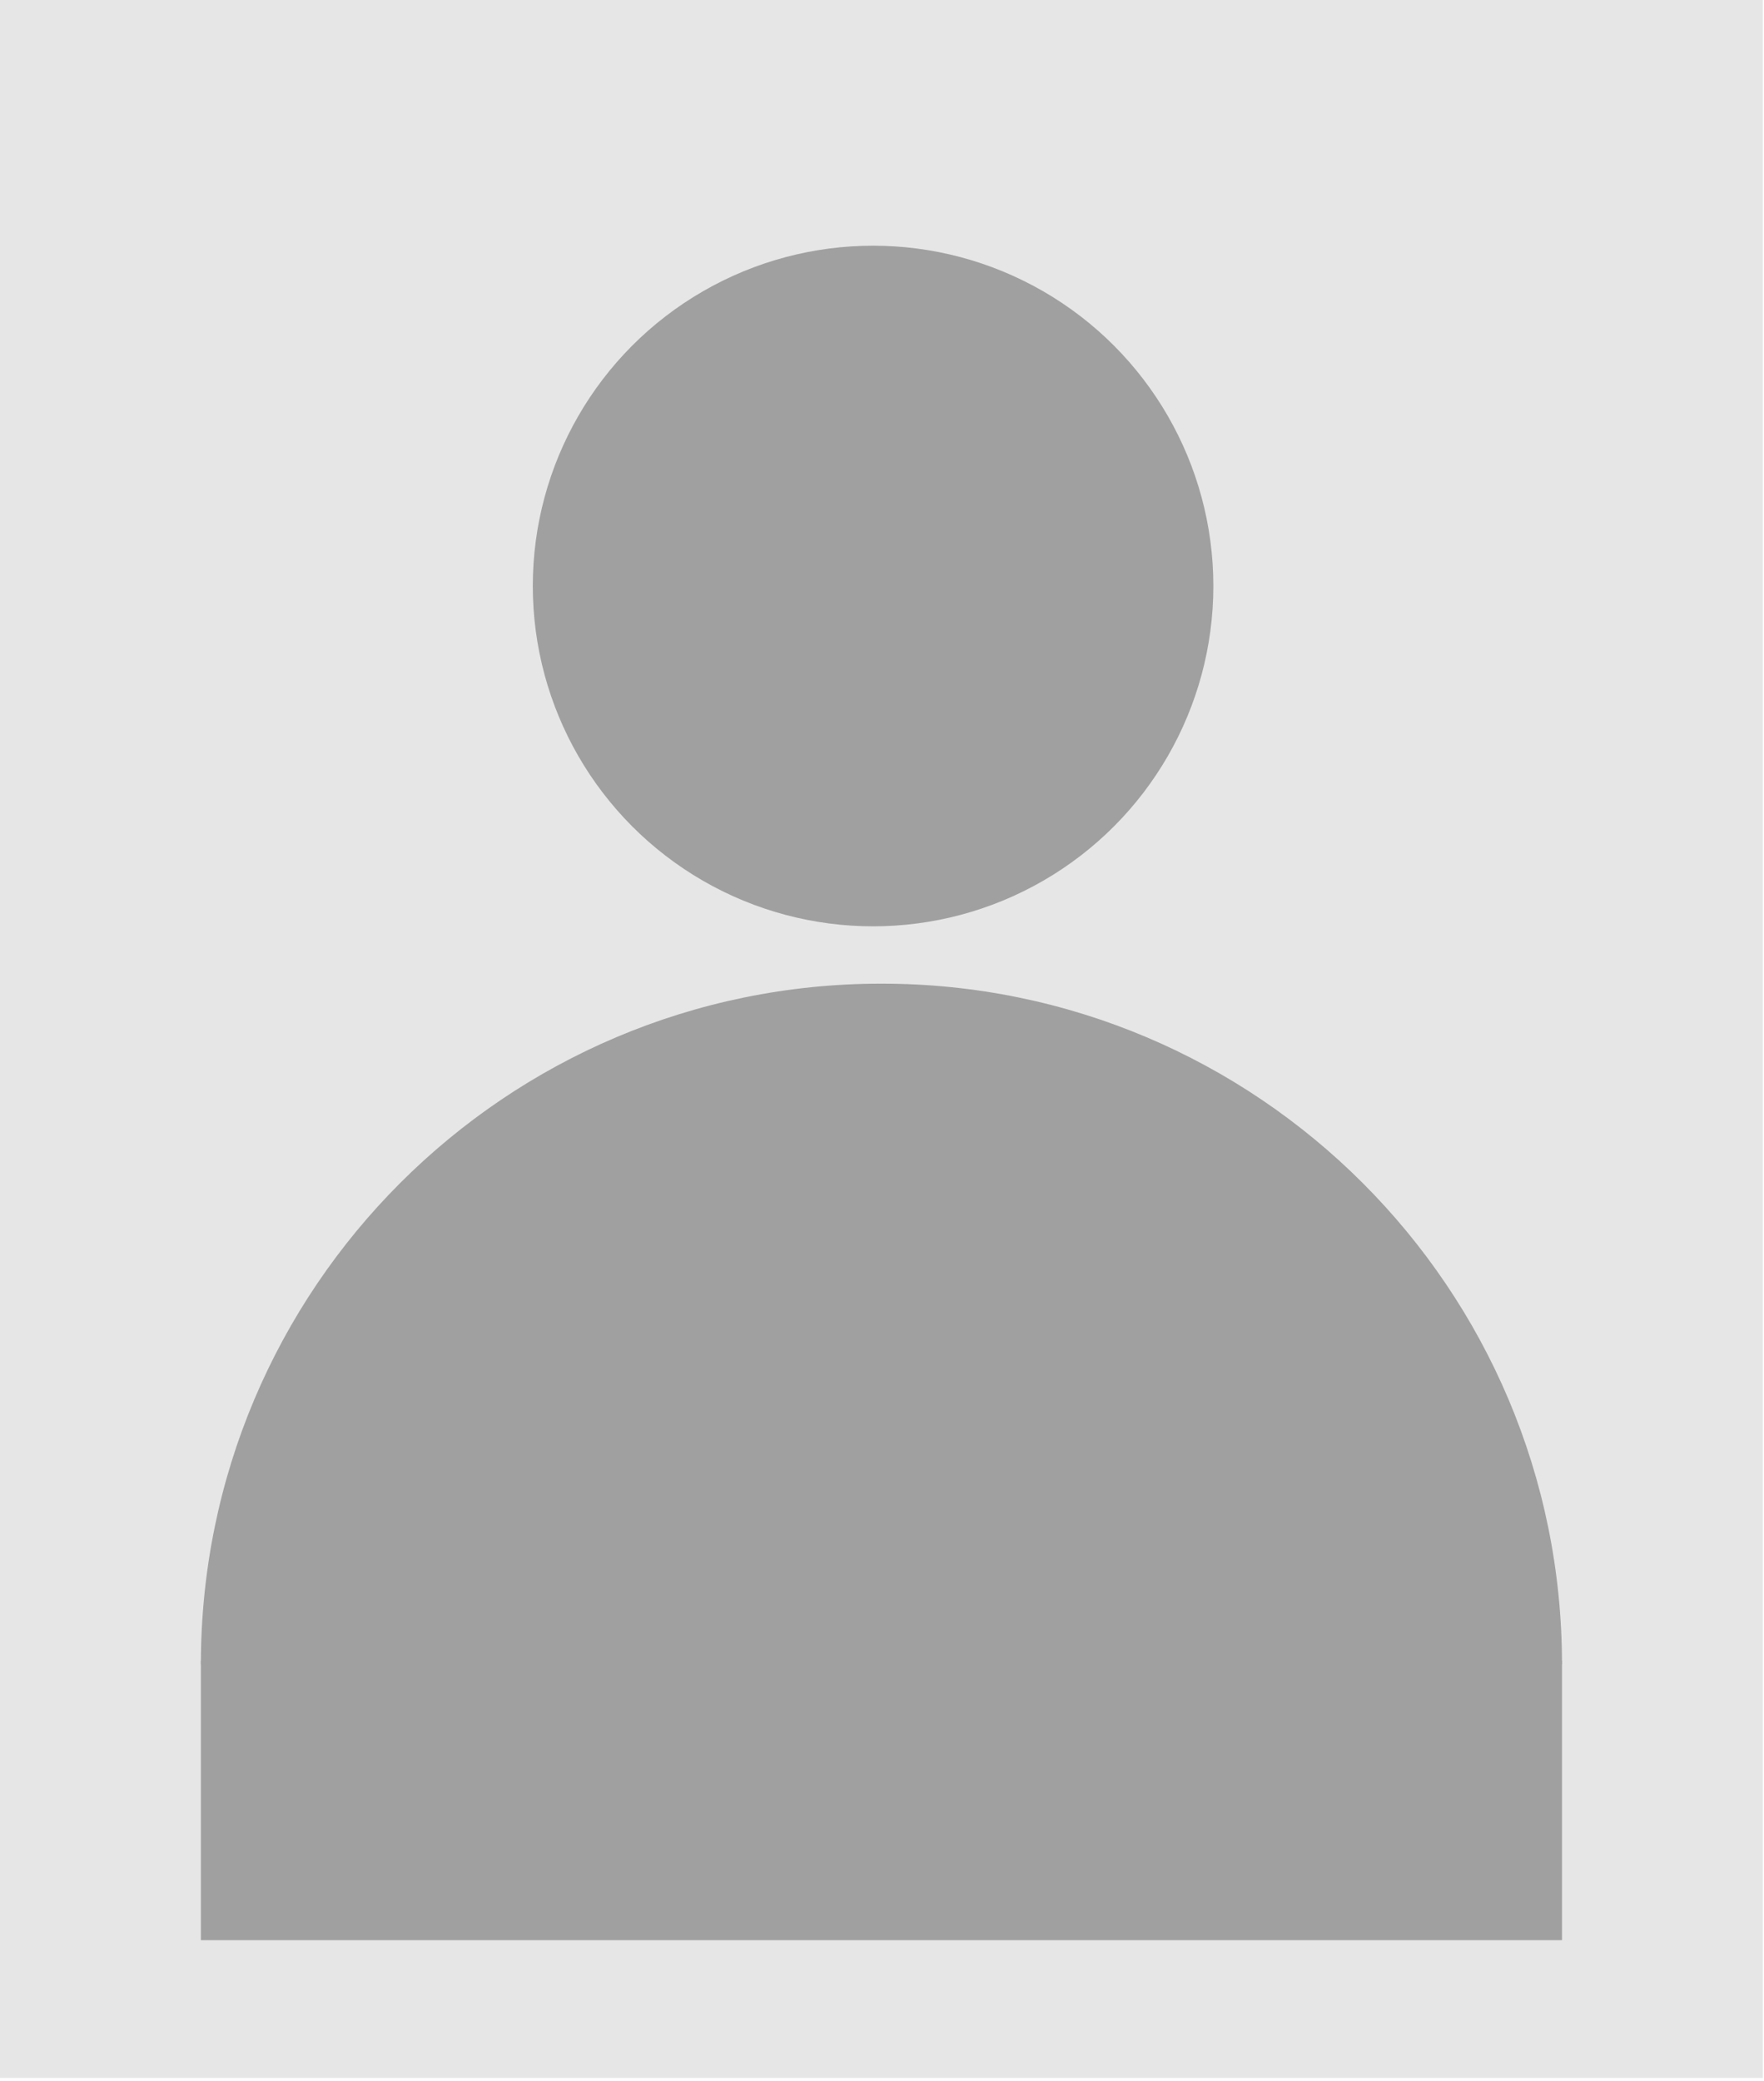 <?xml version="1.0" encoding="UTF-8" standalone="no"?><!DOCTYPE svg PUBLIC "-//W3C//DTD SVG 1.1//EN" "http://www.w3.org/Graphics/SVG/1.1/DTD/svg11.dtd"><svg width="100%" height="100%" viewBox="0 0 540 637" version="1.1" xmlns="http://www.w3.org/2000/svg" xmlns:xlink="http://www.w3.org/1999/xlink" xml:space="preserve" xmlns:serif="http://www.serif.com/" style="fill-rule:evenodd;clip-rule:evenodd;stroke-linejoin:round;stroke-miterlimit:2;"><g><rect x="-0" y="0" width="539.657" height="636.051" style="fill:#e6e6e6;"/><g><circle cx="267.269" cy="179.376" r="104.167" style="fill:#a0a0a0;"/><path d="M478.162,509.42c0,-115.059 -93.274,-208.333 -208.333,-208.333c-115.06,-0 -208.334,93.274 -208.334,208.333l208.334,0l208.333,0Z" style="fill:#a0a0a0;"/></g><rect x="61.495" y="508.324" width="416.667" height="85.555" style="fill:#a0a0a0;"/></g></svg>